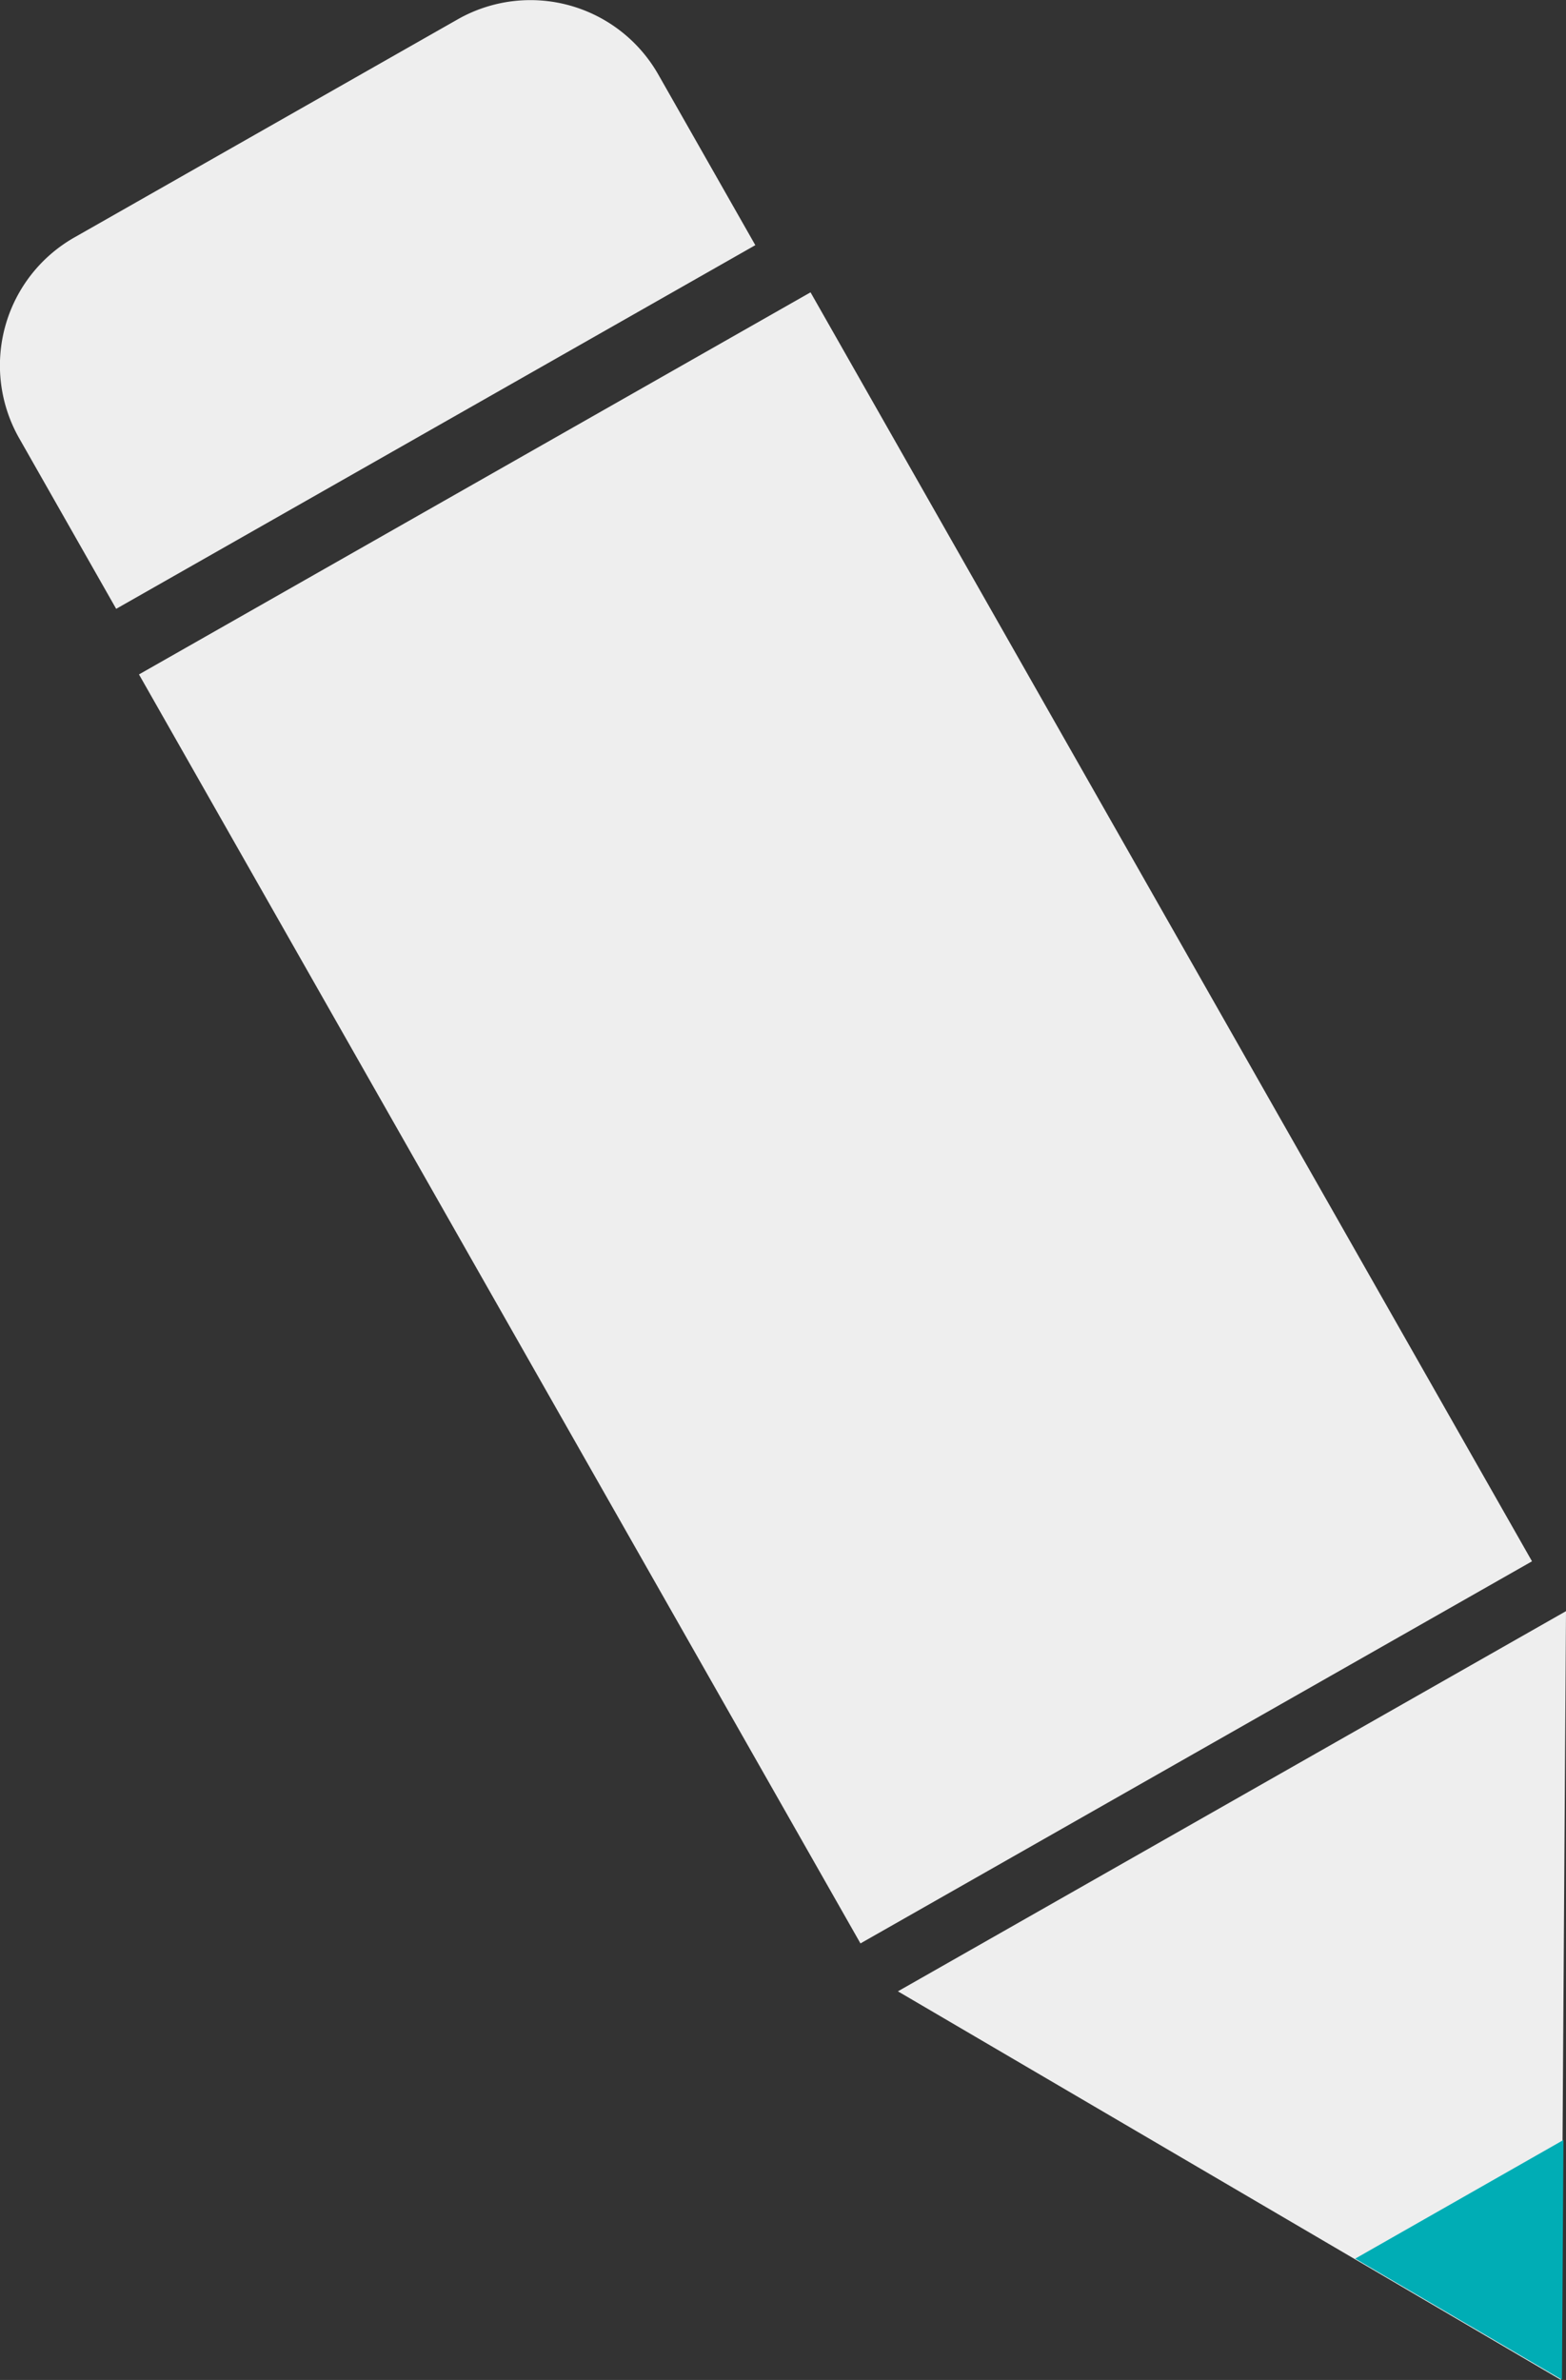 <svg xmlns="http://www.w3.org/2000/svg" viewBox="0 0 127.7 194"><rect x="0" y="0" width="127.7" height="194" fill="#333333" stroke="none"/><defs><style>.cls-1{fill:#eee;}.cls-2{fill:#00adb5;}</style></defs><title>Asset 22</title><g id="Layer_2" data-name="Layer 2"><g id="Layer_1-2" data-name="Layer 1"><rect class="cls-1" x="36.63" y="31.62" width="63" height="119" transform="translate(-36.14 45.6) rotate(-29.63)"/><path class="cls-1" d="M-1.38,8.62h60a0,0,0,0,1,0,0v16a12,12,0,0,1-12,12H10.66a12,12,0,0,1-12-12v-16A0,0,0,0,1-1.38,8.62Z" transform="translate(64.69 28.14) rotate(150.37)"/><polygon class="cls-1" points="127.29 194 127.7 131.33 73.22 162.32 127.29 194"/><polygon class="cls-2" points="127.37 193.98 110.51 184.11 127.49 174.44 127.37 193.98"/></g></g></svg>